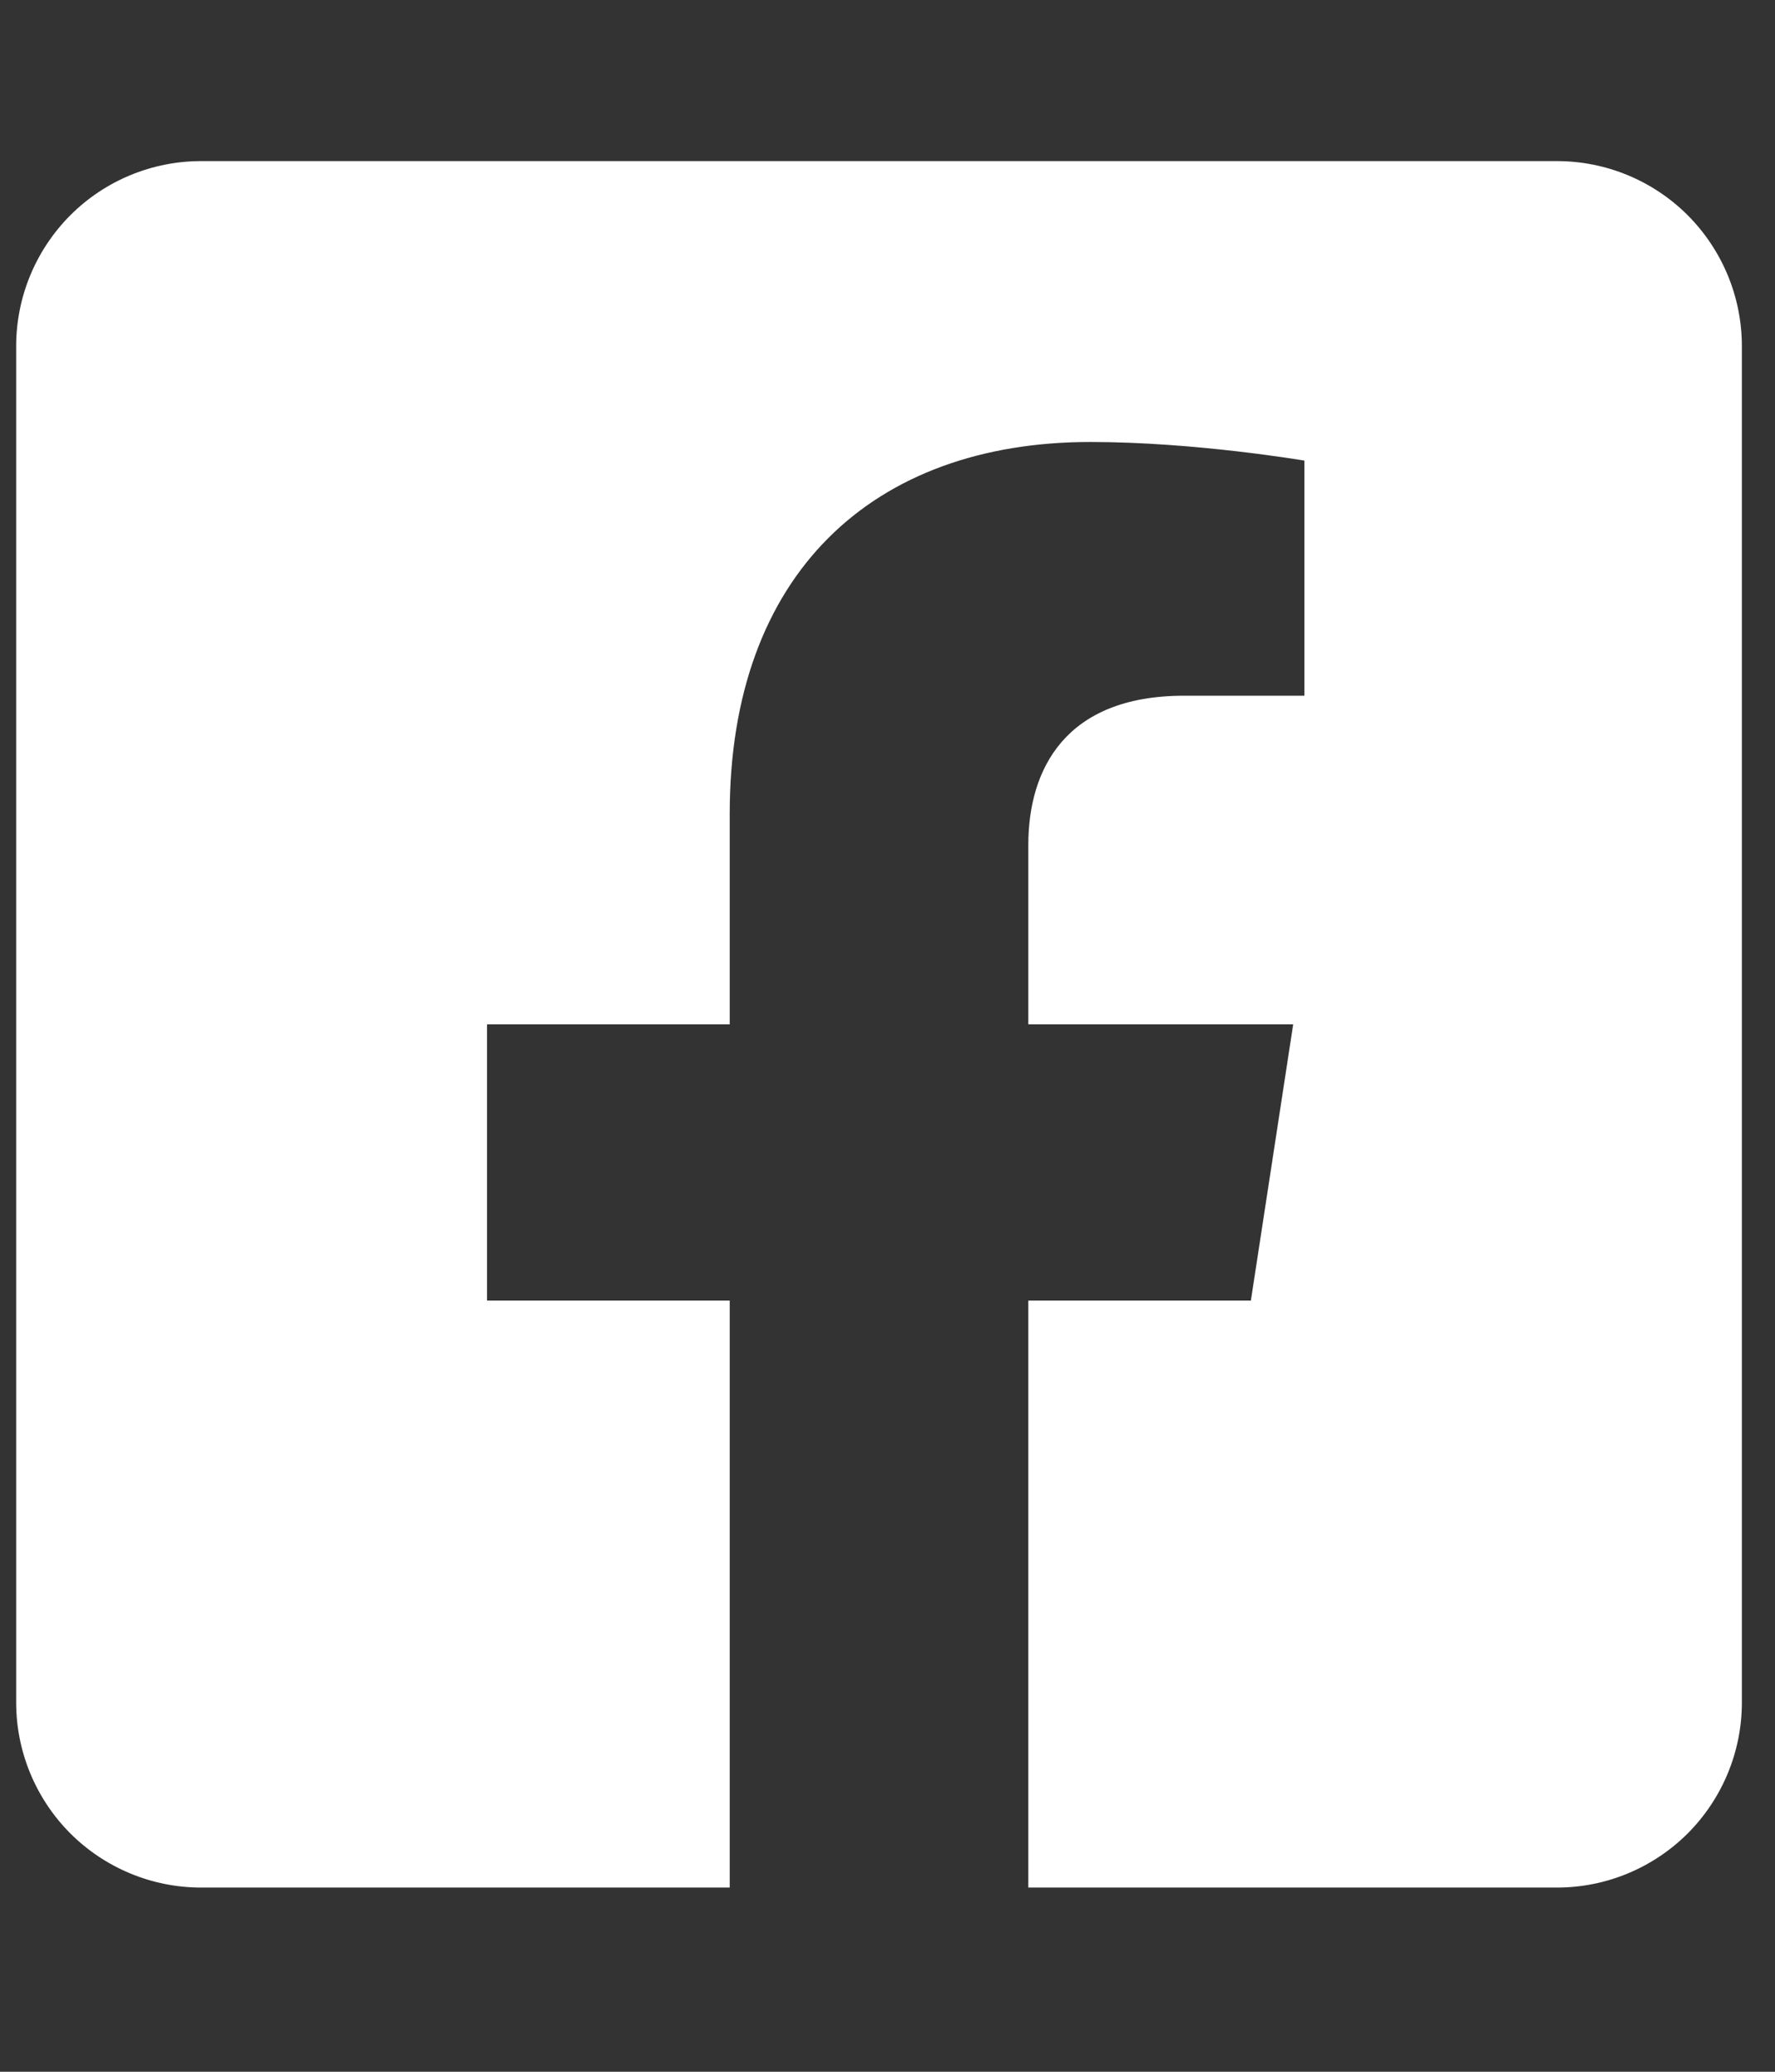 <svg width="18" height="21" viewBox="0 0 18 21" fill="none" xmlns="http://www.w3.org/2000/svg">
<rect x="0" y="0" width="18" height="21" fill="#333333" stroke="none"/>
<g clip-path="url(#clip0_1206_3956)">
<path d="M15.789 1.633H2.039C1.542 1.633 1.065 1.83 0.713 2.182C0.362 2.534 0.164 3.011 0.164 3.508L0.164 17.258C0.164 17.755 0.362 18.232 0.713 18.584C1.065 18.935 1.542 19.133 2.039 19.133H7.4V13.183H4.939V10.383H7.4V8.248C7.4 5.821 8.846 4.48 11.059 4.48C12.12 4.48 13.228 4.669 13.228 4.669V7.052H12.007C10.803 7.052 10.428 7.798 10.428 8.564V10.383H13.114L12.685 13.183H10.428V19.133H15.789C16.286 19.133 16.763 18.935 17.115 18.584C17.466 18.232 17.664 17.755 17.664 17.258V3.508C17.664 3.011 17.466 2.534 17.115 2.182C16.763 1.83 16.286 1.633 15.789 1.633Z" fill="white"/>
</g>
<defs>
<clipPath id="clip0_1206_3956">
<rect width="17.5" height="20" fill="white" transform="translate(0.164 0.383)"/>
</clipPath>
</defs>
</svg>

